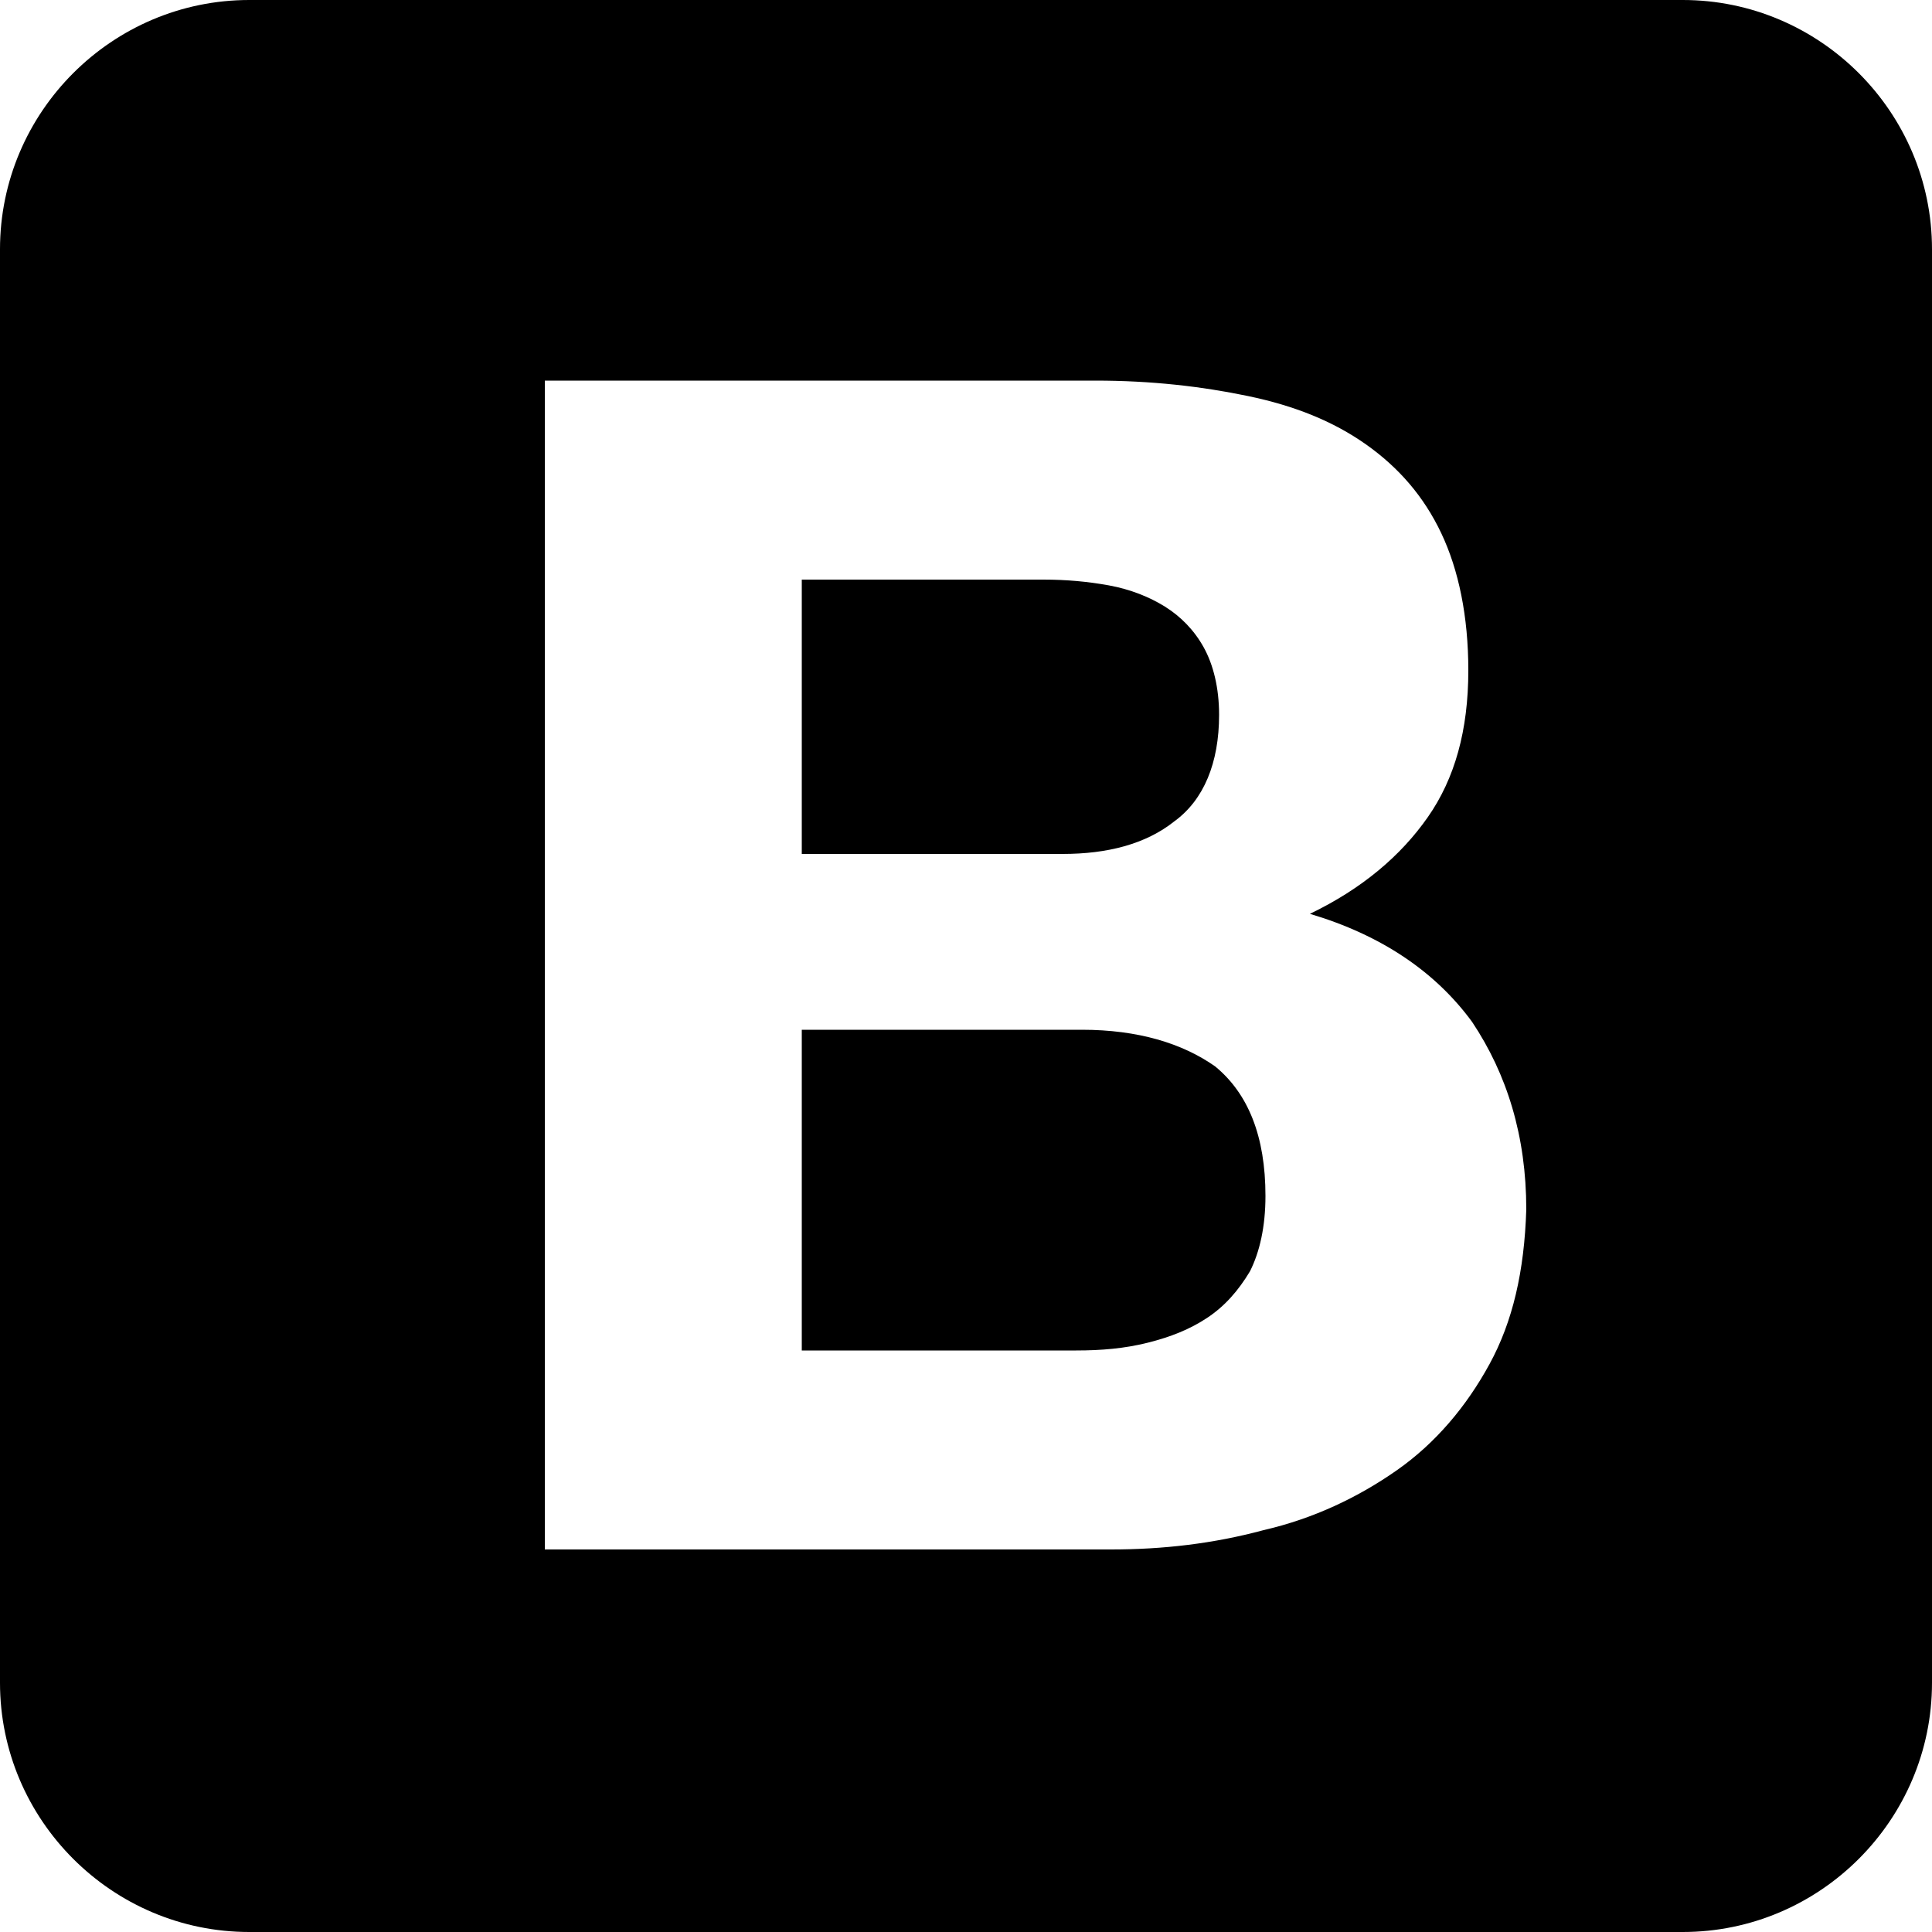 <?xml version="1.0" encoding="utf-8"?>
<!-- Generator: Adobe Illustrator 22.1.0, SVG Export Plug-In . SVG Version: 6.00 Build 0)  -->
<svg version="1.1" id="Layer_1" xmlns="http://www.w3.org/2000/svg" xmlns:xlink="http://www.w3.org/1999/xlink" x="0px" y="0px"
	 viewBox="0 0 100 100" style="enable-background:new 0 0 100 100;" xml:space="preserve">
<style type="text/css">
	.st1{stroke-width:0;stroke-linecap:round;stroke-linejoin:round;}
</style>
<g>
	<path class="st2" d="M60.8,42.5c1.5-1.1,2.3-3,2.3-5.5c0-1.4-0.3-2.6-0.8-3.5c-0.5-0.9-1.2-1.6-2-2.1c-0.8-0.5-1.8-0.9-2.9-1.1
		c-1.1-0.2-2.2-0.3-3.4-0.3H41.5v14.2v0H55C57.3,44.2,59.3,43.7,60.8,42.5z"/>
	<path class="st2" d="M56,53.3H41.5v16.6h14.2c1.3,0,2.5-0.1,3.7-0.4c1.2-0.3,2.2-0.7,3.1-1.3c0.9-0.6,1.6-1.4,2.2-2.4
		c0.5-1,0.8-2.3,0.8-3.9c0-3.1-0.9-5.3-2.6-6.7C61.2,54,58.9,53.3,56,53.3z"/>
	<path class="st2" d="M87.1,0H12.9C5.8,0,0,5.8,0,12.9v74.2v0C0,94.2,5.8,100,12.9,100h74.2c7.1,0,12.9-5.8,12.9-12.9V12.9
		C100,5.8,94.2,0,87.1,0z M77.1,70.6c-1.2,2.2-2.8,4.1-4.8,5.5c-2,1.4-4.3,2.5-6.9,3.1c-2.6,0.7-5.2,1-7.9,1H28.2V19.7h28.5
		c2.9,0,5.5,0.3,7.9,0.8c2.4,0.5,4.4,1.3,6.1,2.5c1.7,1.2,3,2.7,3.9,4.6s1.4,4.3,1.4,7.1c0,3.1-0.7,5.6-2.1,7.6
		c-1.4,2-3.4,3.7-6.1,5c3.7,1.1,6.5,3,8.4,5.6c1.8,2.7,2.8,5.9,2.8,9.7C78.9,65.8,78.3,68.4,77.1,70.6z"/>
</g>
</svg>
